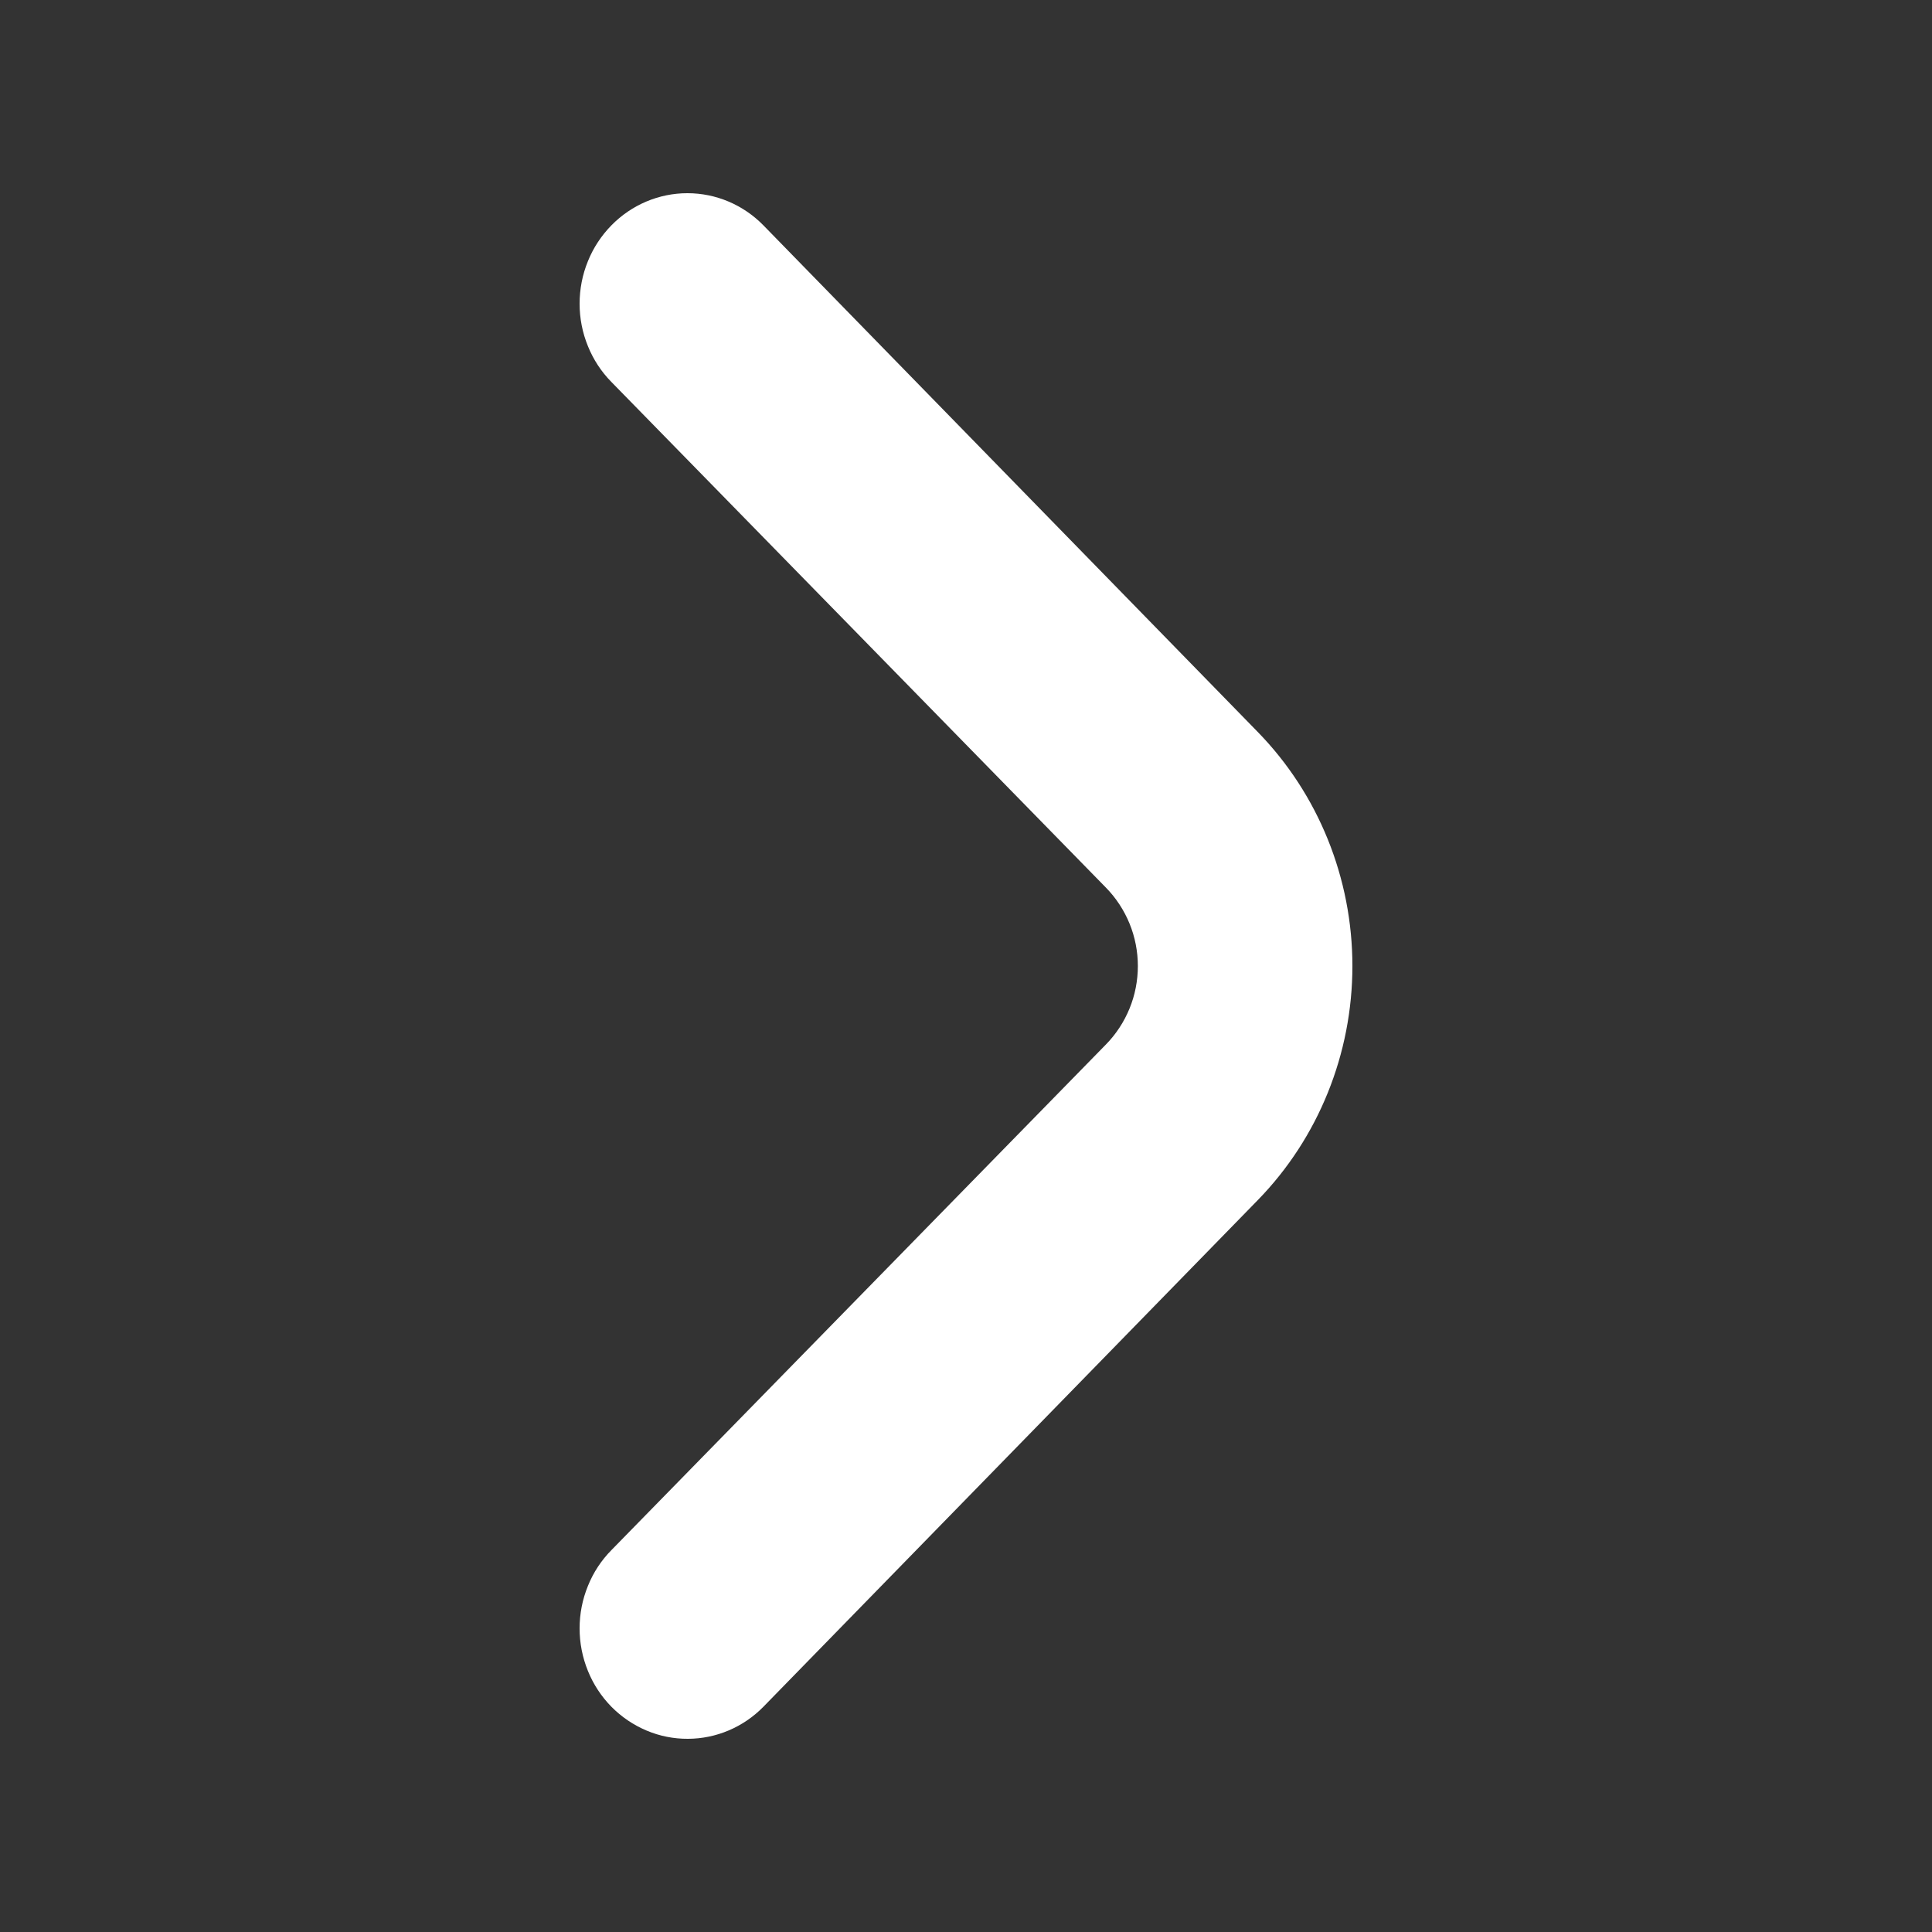 <svg width="20" height="20" viewBox="0 0 20 20" fill="none" xmlns="http://www.w3.org/2000/svg">
<rect x="0" y="0" width="20" height="20" fill="#333333" stroke="none"/>
<path d="M11.449 10.812C11.553 10.706 11.636 10.579 11.693 10.44C11.75 10.301 11.779 10.151 11.779 10C11.779 9.85 11.75 9.7 11.693 9.561C11.636 9.422 11.553 9.295 11.449 9.189L6.33 3.955C6.225 3.849 6.142 3.722 6.086 3.583C6.029 3.444 6 3.295 6 3.144C6 2.993 6.029 2.843 6.086 2.704C6.142 2.565 6.225 2.439 6.33 2.332C6.539 2.119 6.822 2 7.116 2C7.411 2 7.693 2.119 7.902 2.332L13.021 7.578C13.648 8.221 14 9.092 14 10C14 10.909 13.648 11.78 13.021 12.423L7.902 17.669C7.695 17.88 7.414 17.999 7.122 18C6.975 18.001 6.829 17.972 6.694 17.915C6.558 17.858 6.434 17.774 6.33 17.669C6.225 17.562 6.142 17.436 6.086 17.297C6.029 17.157 6 17.008 6 16.857C6 16.706 6.029 16.557 6.086 16.418C6.142 16.278 6.225 16.152 6.33 16.046L11.449 10.812Z" fill="white"/>
</svg>
